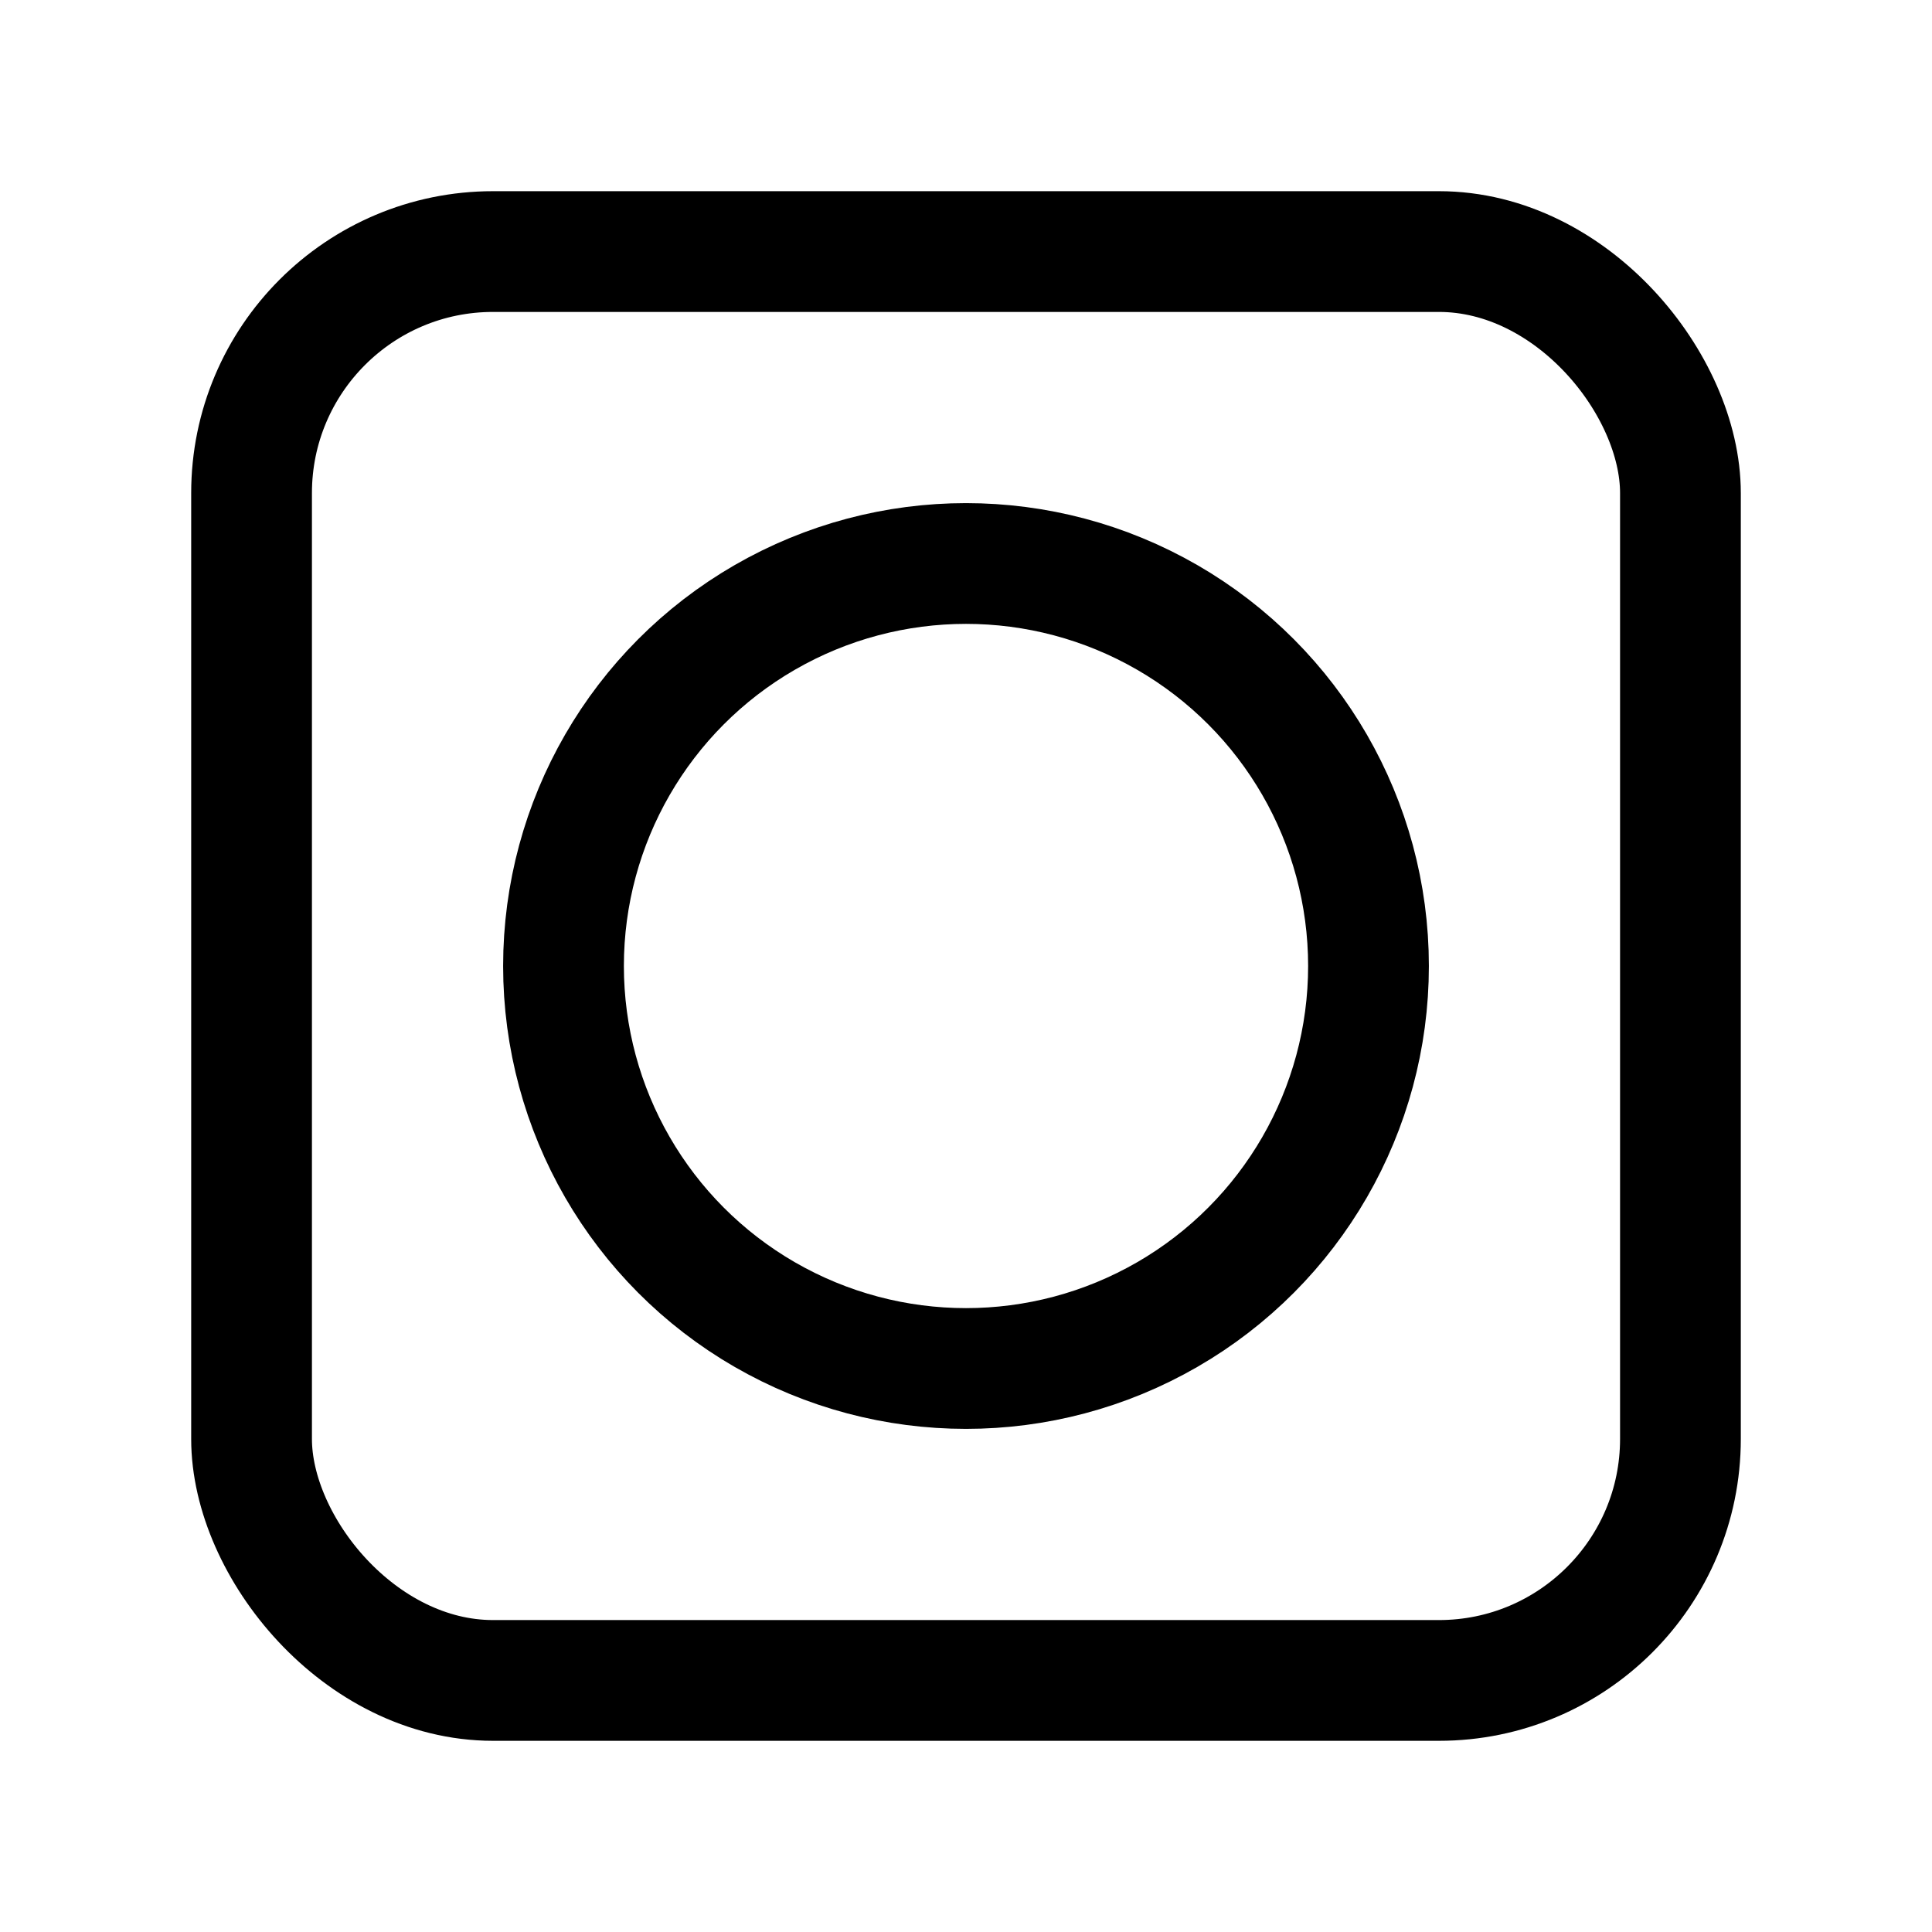 <svg xmlns="http://www.w3.org/2000/svg" width="192" height="192" fill="none"><circle cx="96" cy="96" r="40" stroke="#000" stroke-linecap="round" stroke-linejoin="round" stroke-width="12"/><rect width="142" height="142" x="25" y="25" stroke="#000" stroke-linecap="round" stroke-linejoin="round" stroke-width="12" rx="24"/></svg>